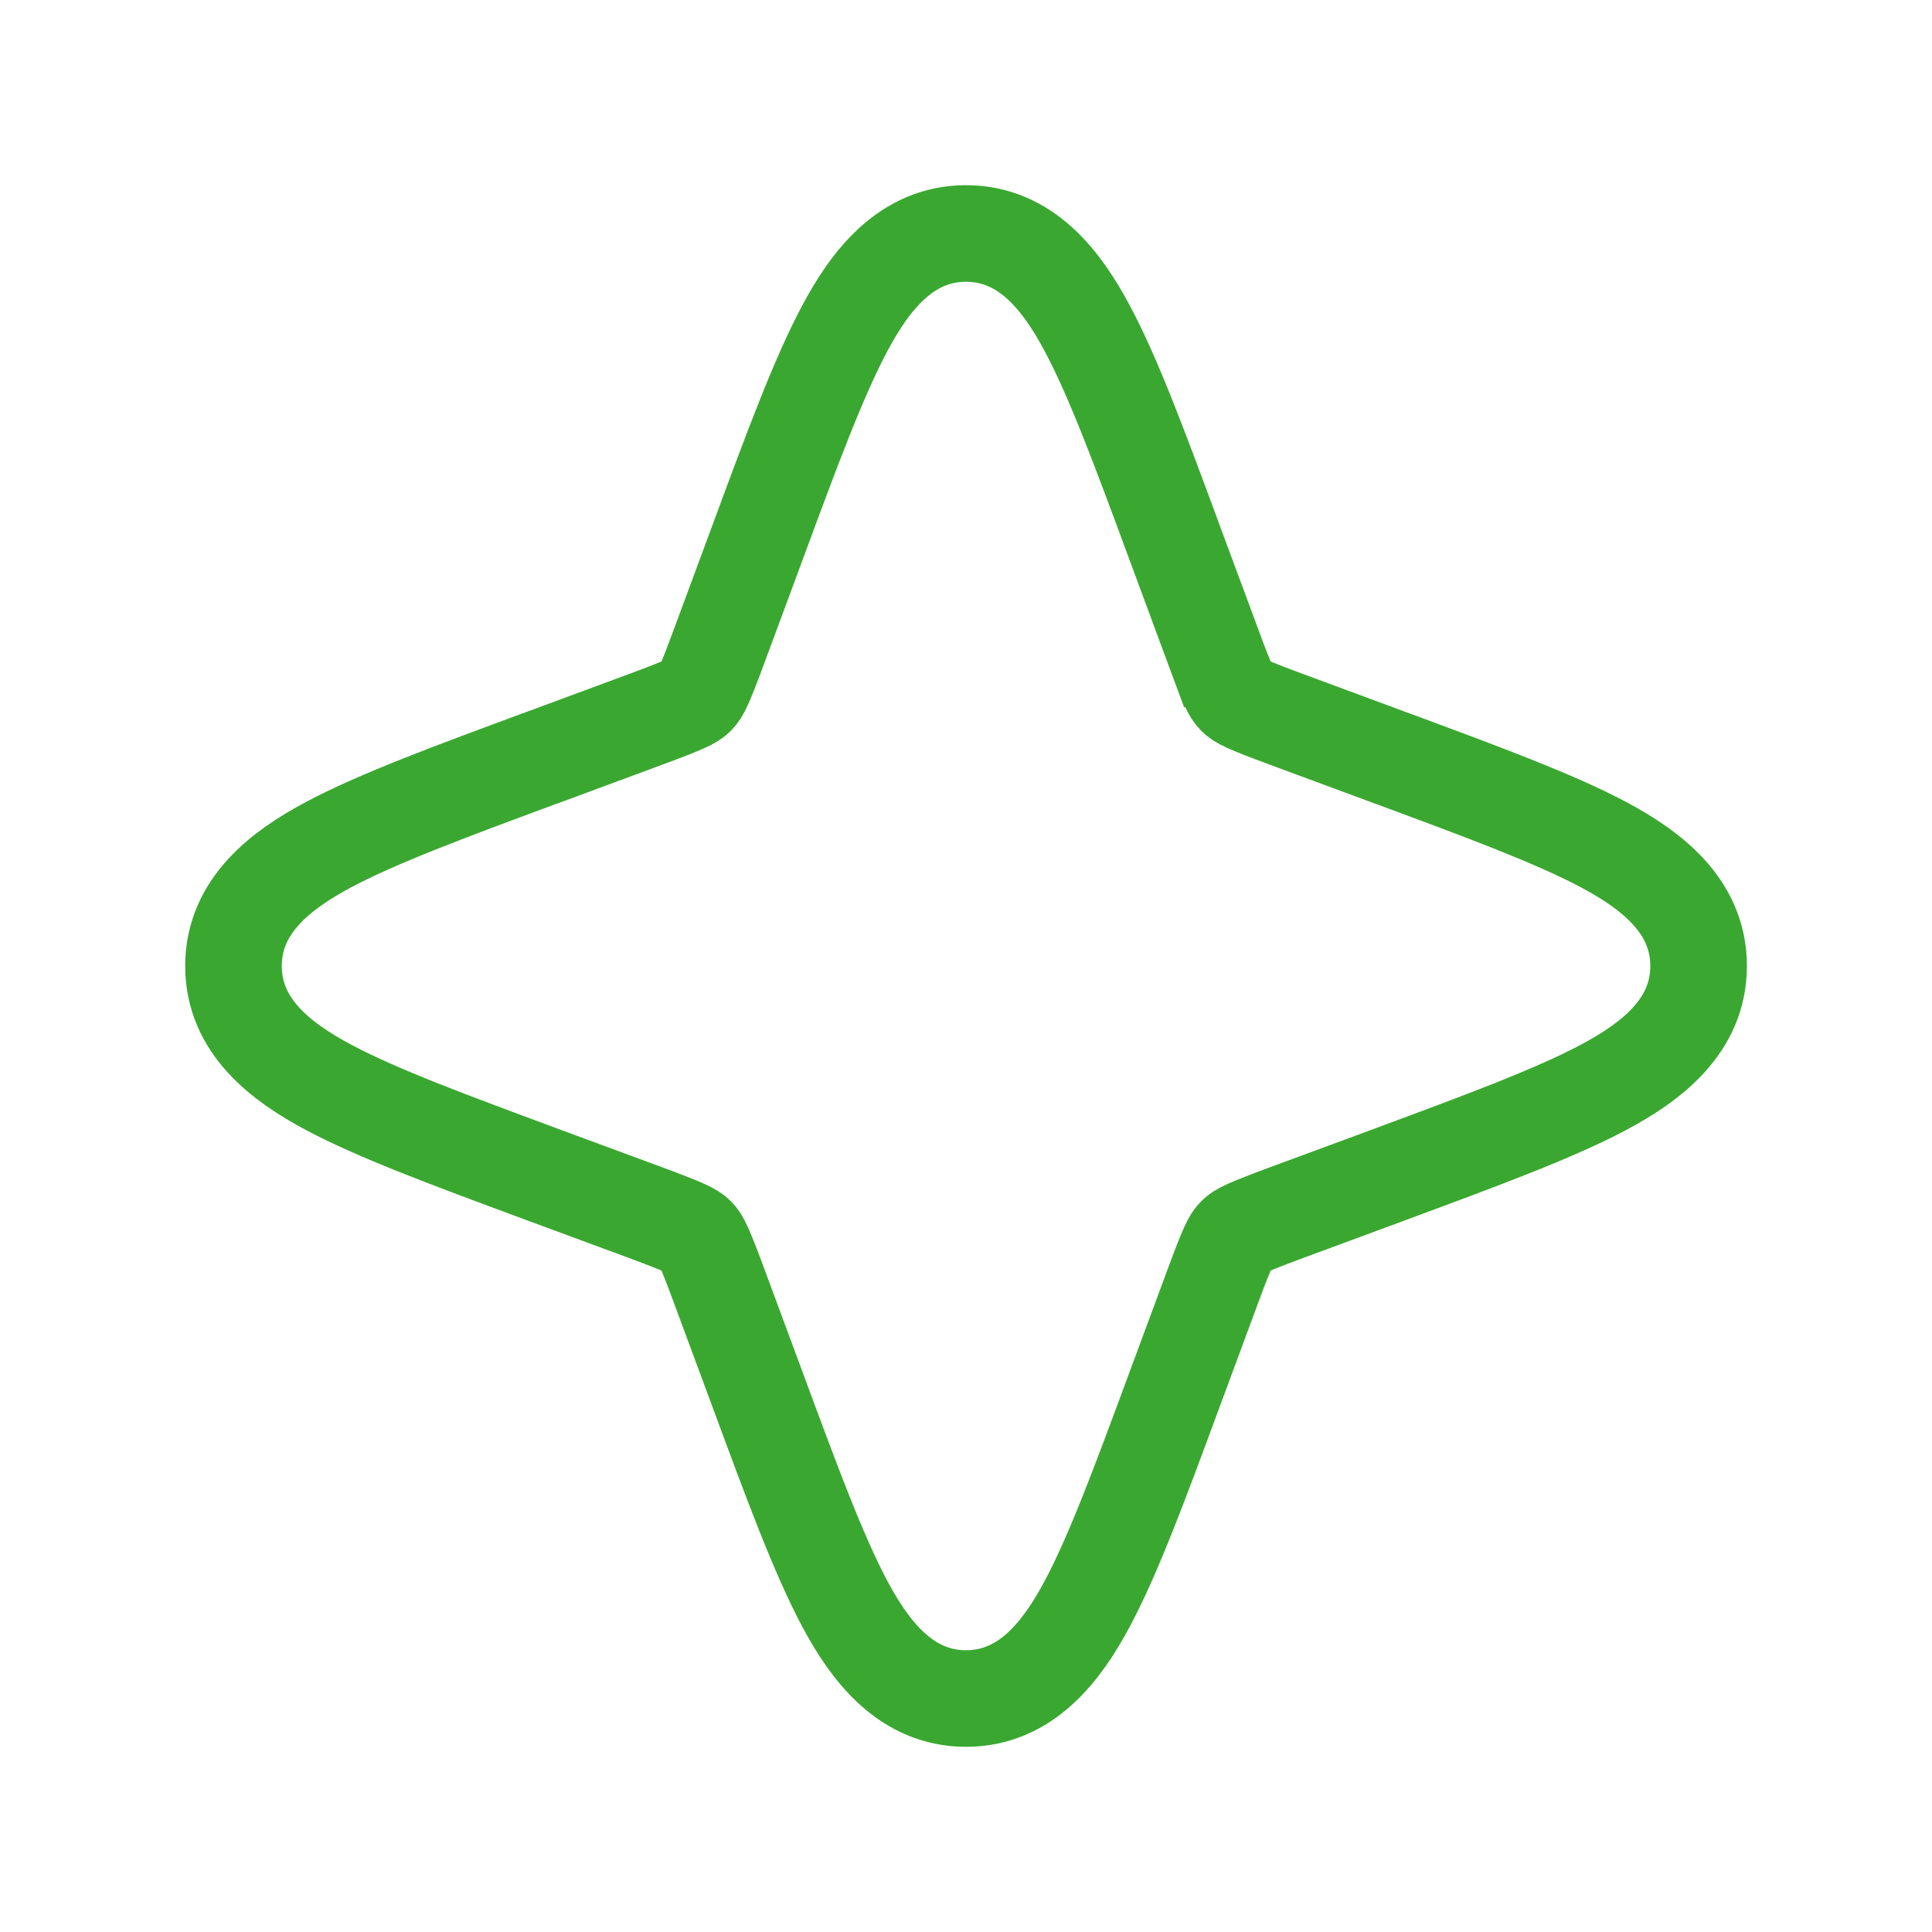<svg width="20" height="20" viewBox="0 0 20 20" fill="none" xmlns="http://www.w3.org/2000/svg">
<g clip-path="url(#clip0_140_1979)">
<path d="M12.553 6.679L12.084 6.853L12.553 6.679L12.158 5.613L12.143 5.572C11.802 4.65 11.527 3.907 11.255 3.399C10.995 2.911 10.624 2.417 10 2.417C9.377 2.417 9.005 2.911 8.745 3.399C8.474 3.907 8.199 4.65 7.858 5.572L7.843 5.613L7.448 6.679C7.291 7.104 7.256 7.168 7.212 7.212C7.168 7.256 7.105 7.291 6.68 7.448L5.613 7.843L5.573 7.857C4.65 8.199 3.907 8.474 3.399 8.745C2.912 9.005 2.417 9.376 2.417 10C2.417 10.624 2.912 10.995 3.399 11.255C3.907 11.526 4.65 11.801 5.573 12.143L5.613 12.158L6.68 12.552C7.105 12.71 7.168 12.744 7.212 12.788C7.256 12.832 7.291 12.896 7.448 13.321L7.843 14.387L7.858 14.428C8.199 15.35 8.474 16.093 8.745 16.602C9.005 17.089 9.377 17.583 10 17.583C10.624 17.583 10.995 17.089 11.255 16.602C11.527 16.093 11.802 15.35 12.143 14.428L12.158 14.387L12.553 13.321C12.71 12.896 12.745 12.832 12.789 12.788C12.832 12.744 12.896 12.71 13.321 12.552L14.388 12.158L14.428 12.143C15.35 11.801 16.093 11.526 16.602 11.255C17.089 10.995 17.584 10.624 17.584 10C17.584 9.376 17.089 9.005 16.602 8.745C16.093 8.474 15.35 8.199 14.428 7.857L14.388 7.843L13.321 7.448C12.896 7.291 12.832 7.256 12.789 7.212C12.745 7.168 12.71 7.104 12.553 6.679Z" stroke="#3AA830"/>
</g>
<defs>
<clipPath id="clip0_140_1979">
<rect width="20" height="20" fill="white"/>
</clipPath>
</defs>
</svg>
